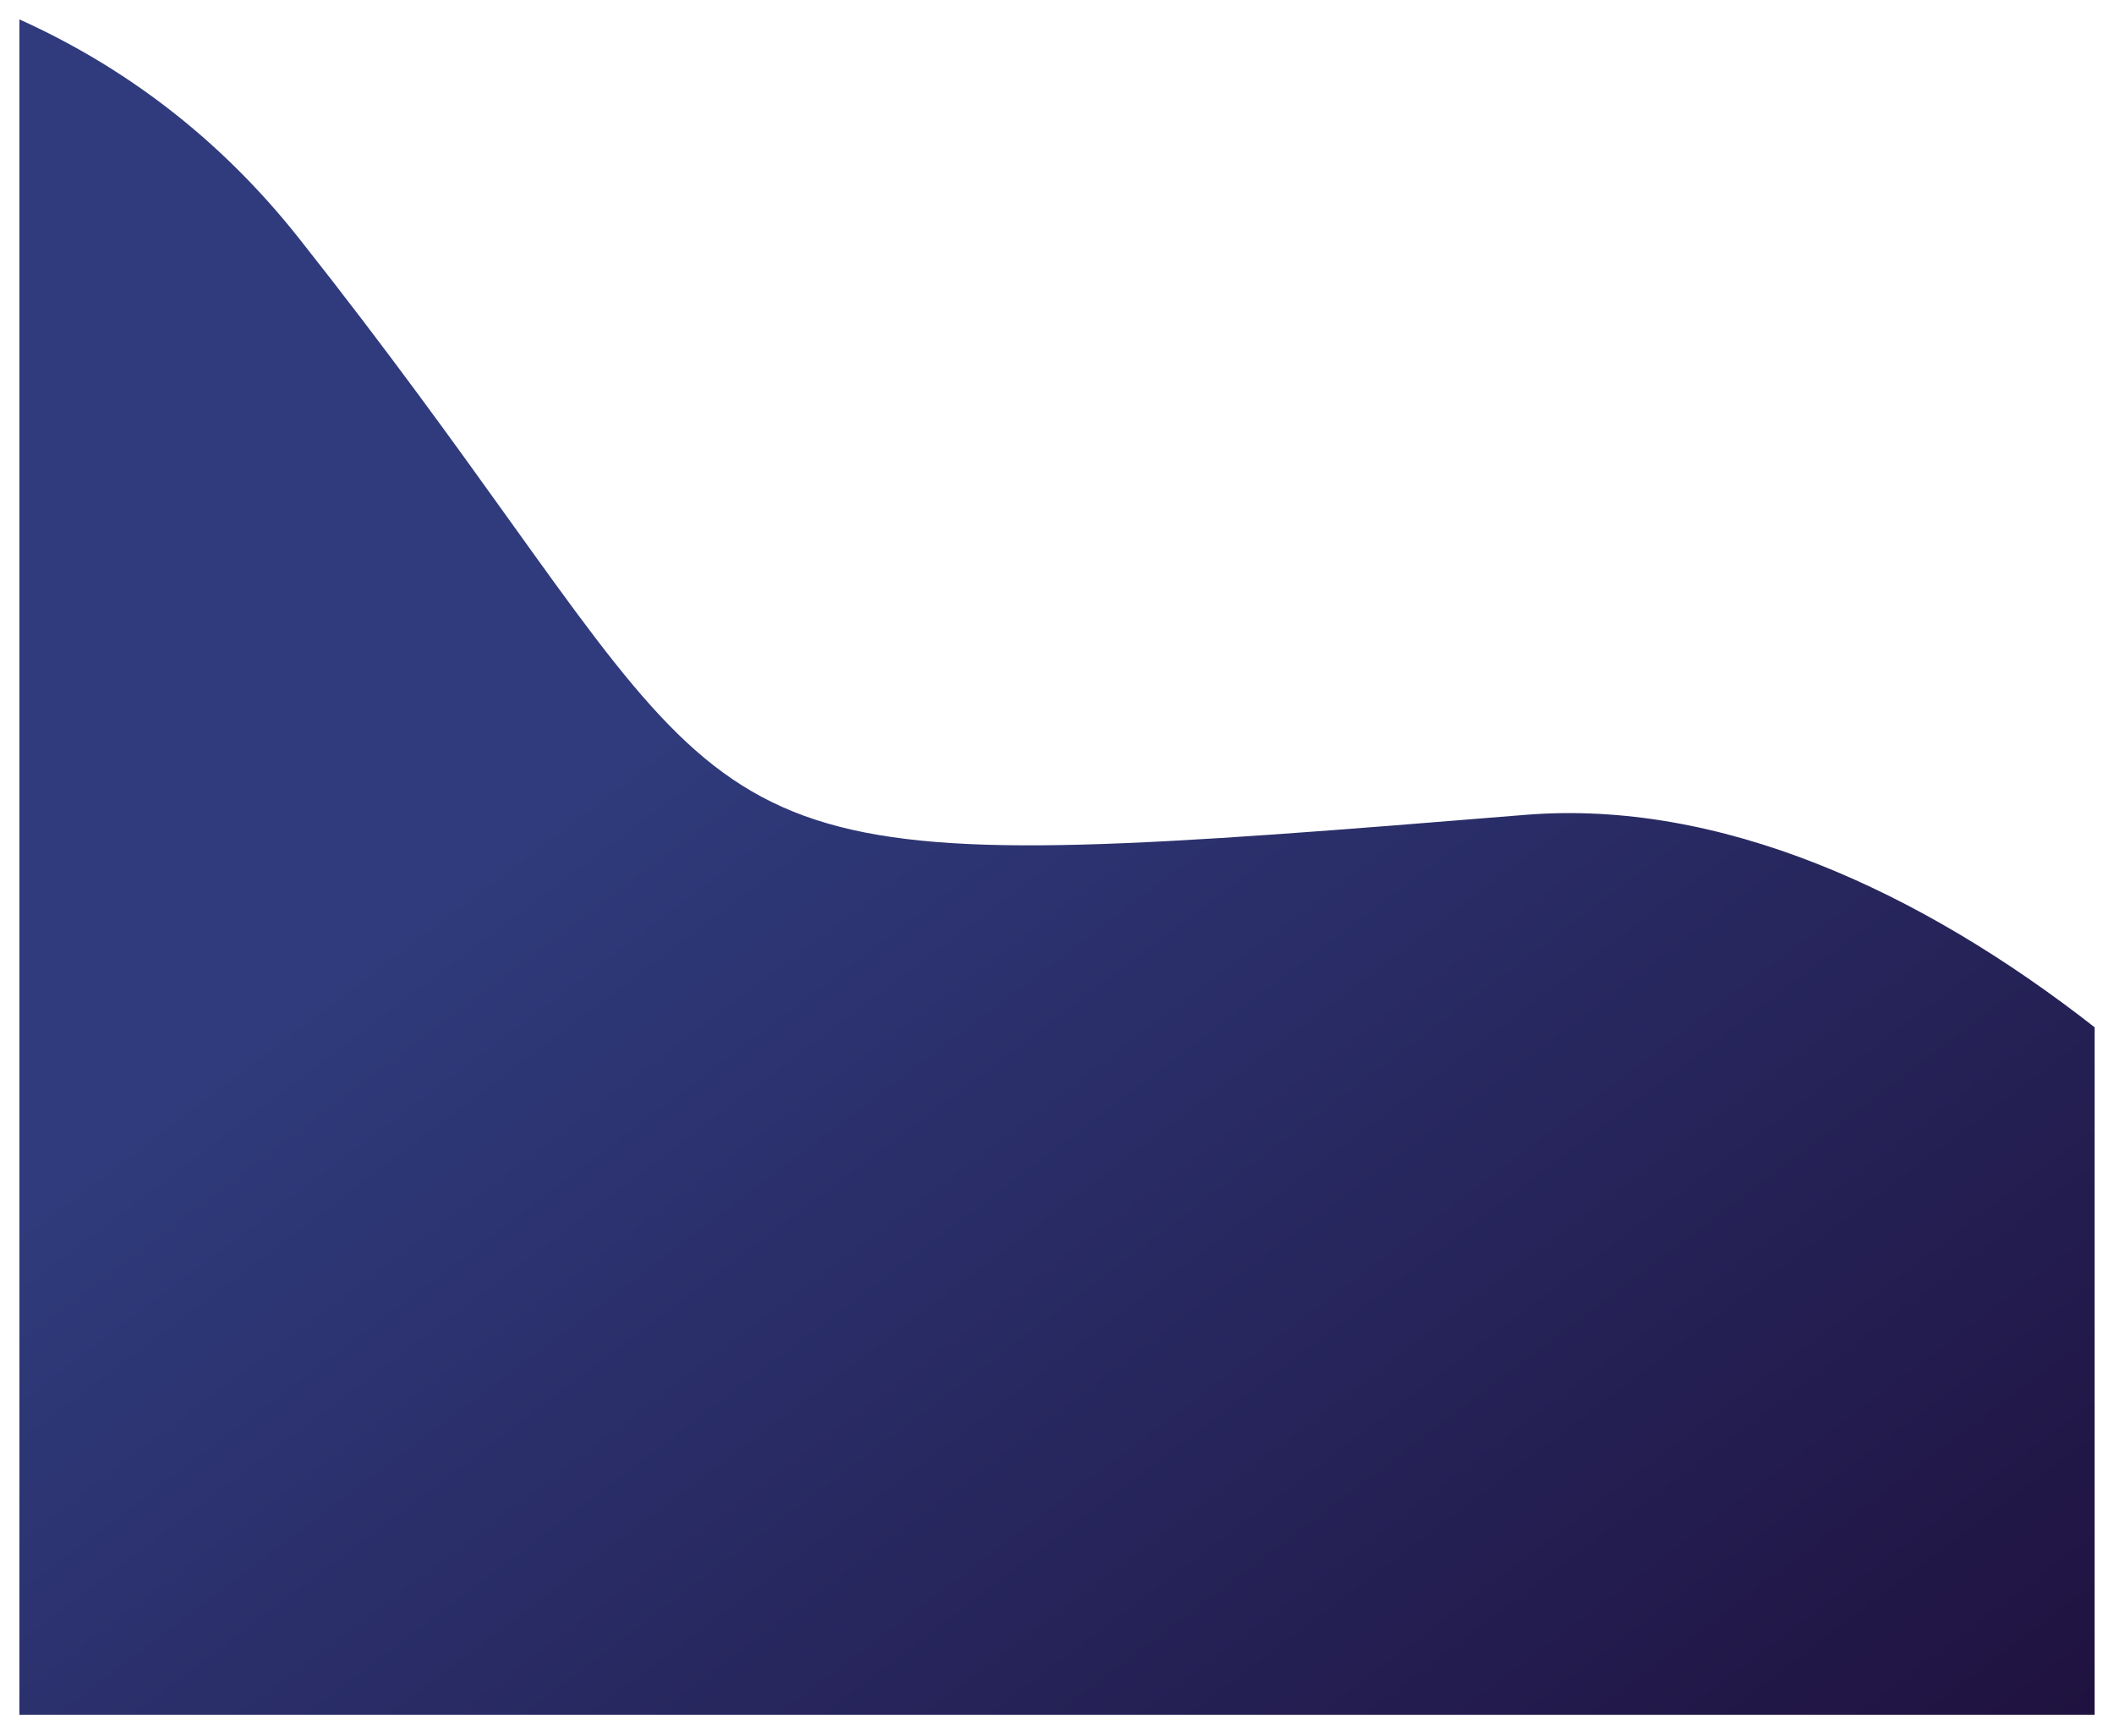 <svg width="436" height="358" viewBox="0 0 436 358" fill="none" xmlns="http://www.w3.org/2000/svg">
<g filter="url(#filter0_d_1585_23010)">
<path fill-rule="evenodd" clip-rule="evenodd" d="M0 4C21.125 13.53 40.939 28.024 57.629 49.11C76.141 72.498 89.992 91.824 101.371 107.703C153.256 180.1 153.784 180.837 310.563 168.064C350.573 164.805 391.896 183.617 428 211.868V353.661H0V4Z" fill="url(#paint0_linear_1585_23010)"/>
</g>
<defs>
<filter id="filter0_d_1585_23010" x="0" y="0" width="436" height="357.661" filterUnits="userSpaceOnUse" color-interpolation-filters="sRGB">
<feFlood flood-opacity="0" result="BackgroundImageFix"/>
<feColorMatrix in="SourceAlpha" type="matrix" values="0 0 0 0 0 0 0 0 0 0 0 0 0 0 0 0 0 0 127 0" result="hardAlpha"/>
<feOffset dx="4"/>
<feGaussianBlur stdDeviation="2"/>
<feComposite in2="hardAlpha" operator="out"/>
<feColorMatrix type="matrix" values="0 0 0 0 0 0 0 0 0 0 0 0 0 0 0 0 0 0 0.25 0"/>
<feBlend mode="normal" in2="BackgroundImageFix" result="effect1_dropShadow_1585_23010"/>
<feBlend mode="normal" in="SourceGraphic" in2="effect1_dropShadow_1585_23010" result="shape"/>
</filter>
<linearGradient id="paint0_linear_1585_23010" x1="171.06" y1="121.694" x2="401.714" y2="427.728" gradientUnits="userSpaceOnUse">
<stop stop-color="#2F3B7C"/>
<stop offset="0.949" stop-color="#1E0F3B"/>
</linearGradient>
</defs>
</svg>
